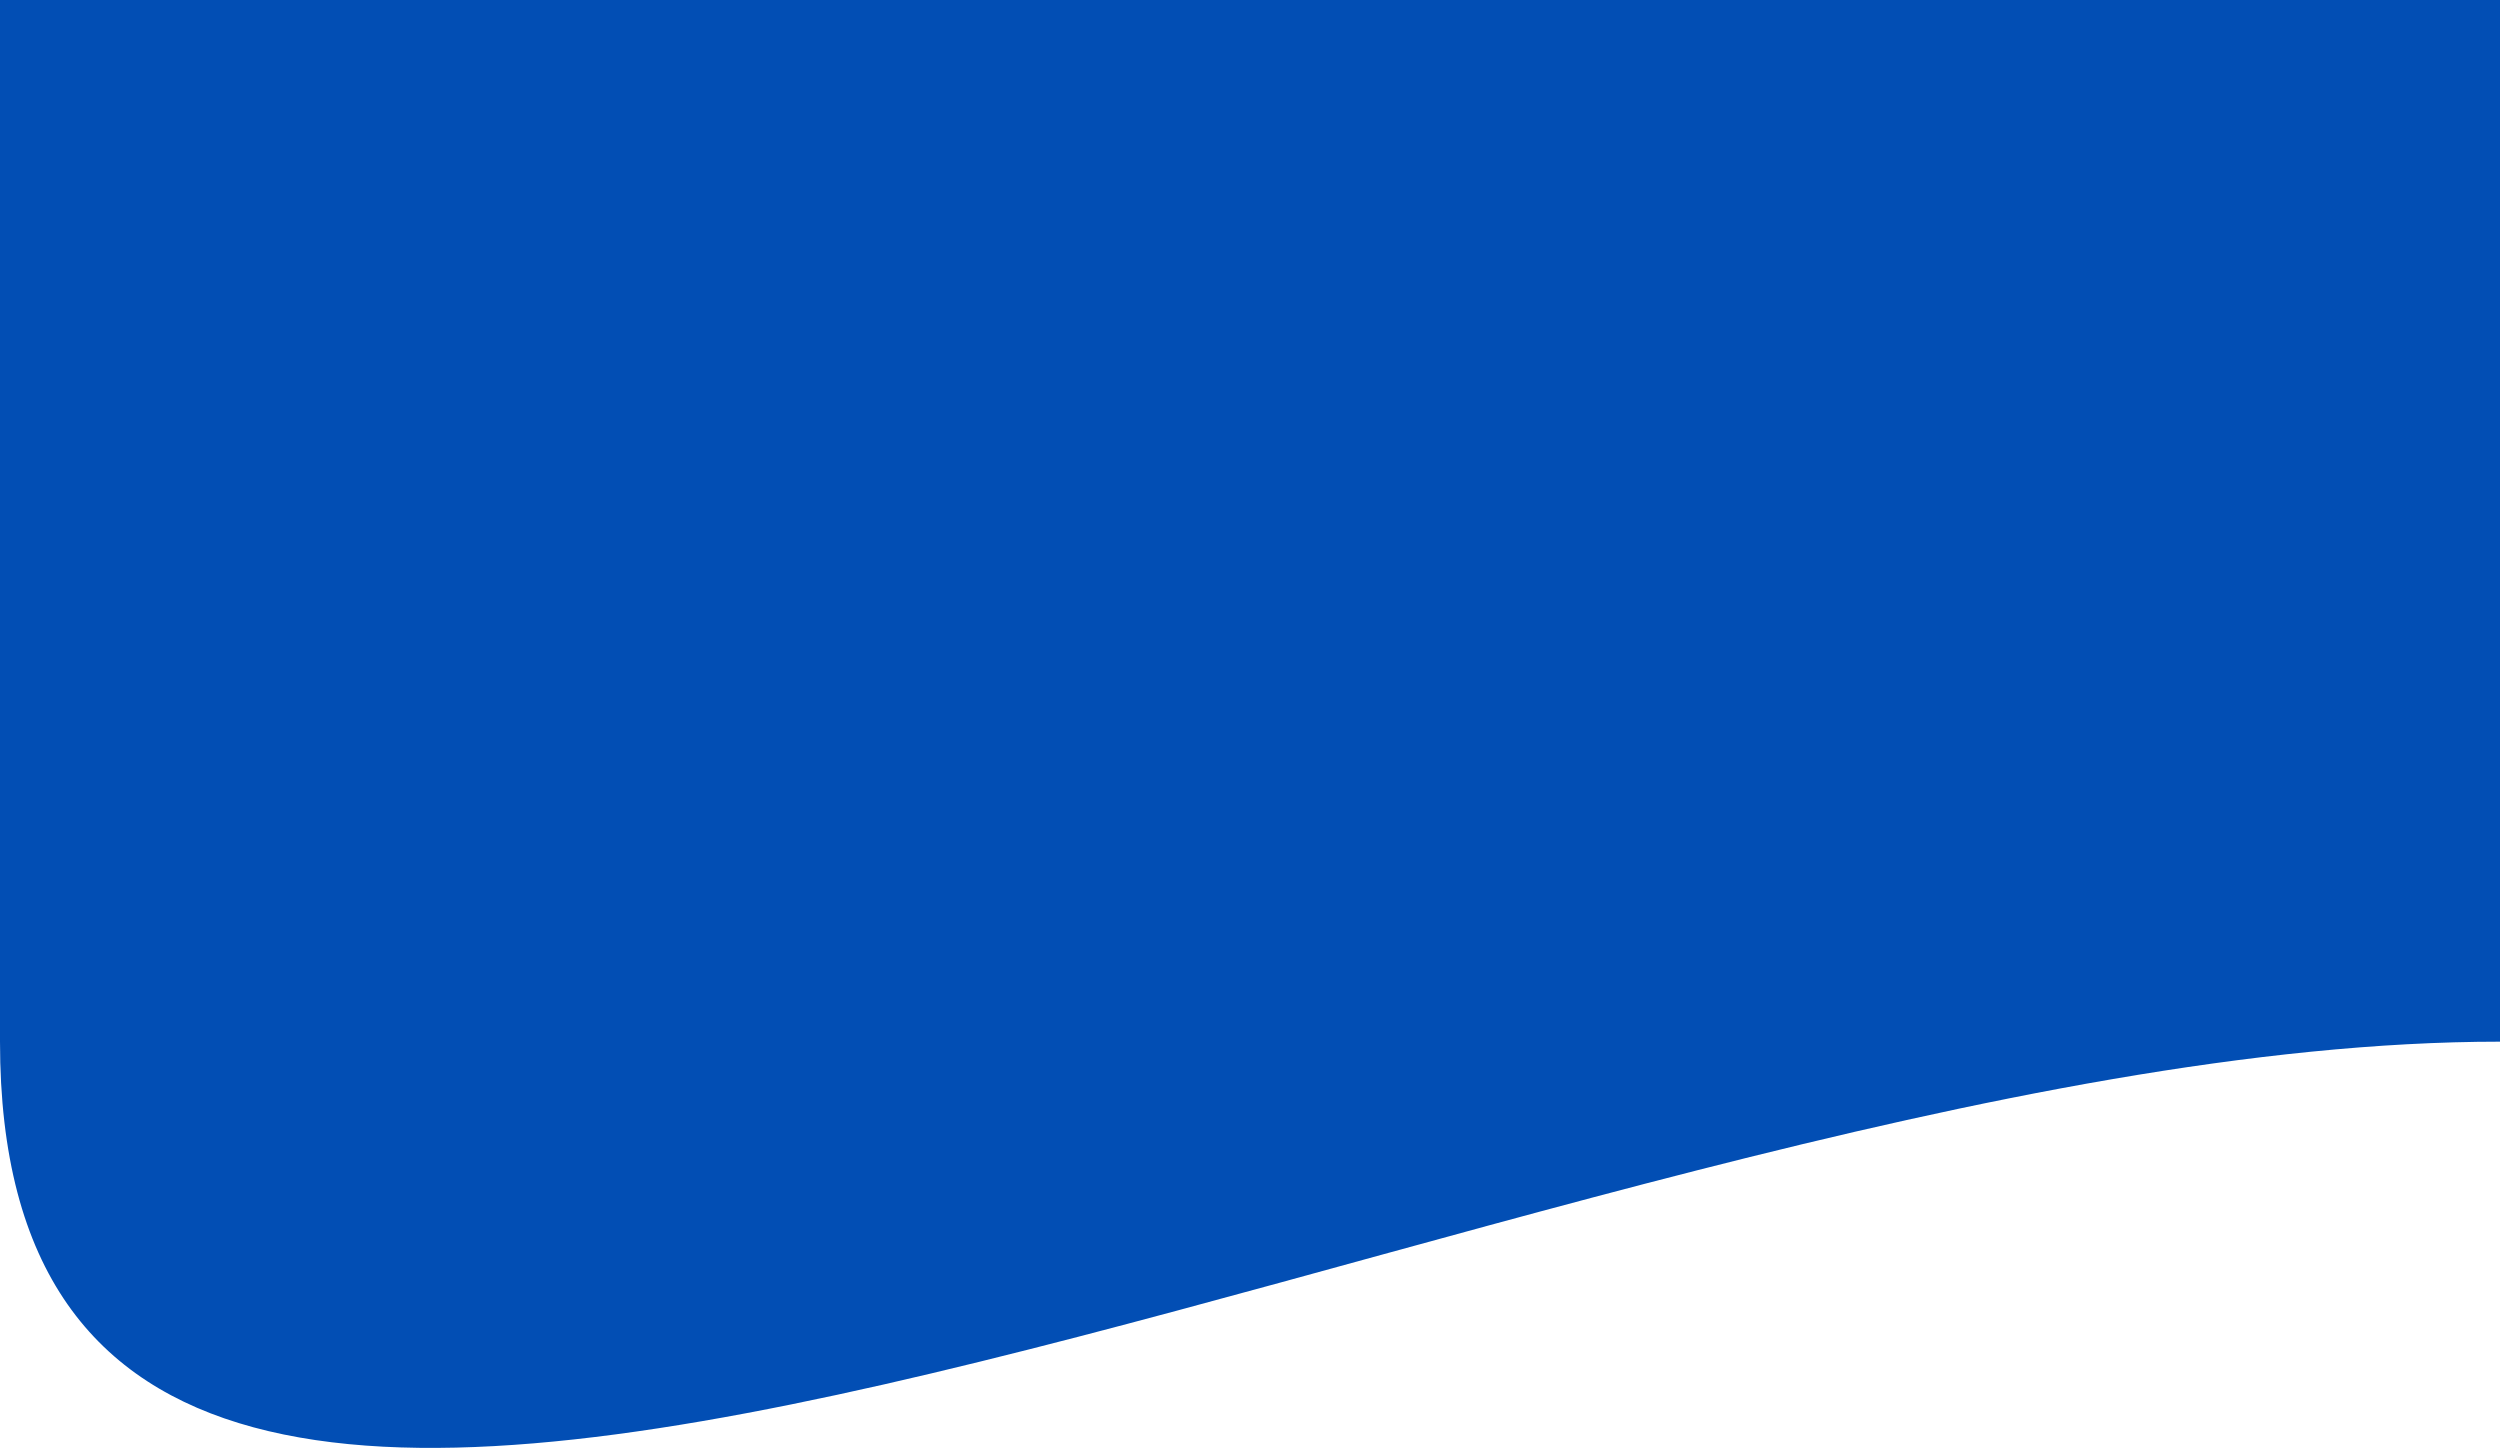 <svg width="1440" height="834" viewBox="0 0 1440 834" fill="none" xmlns="http://www.w3.org/2000/svg">
<path id="Rectangle 19" d="M3.39084e-06 0H1440V600C877.645 600 -2.37359e-05 1126.5 3.39084e-06 600C3.05176e-05 73.5 3.39084e-06 0 3.39084e-06 0Z" fill="#024EB4"/>
</svg>
